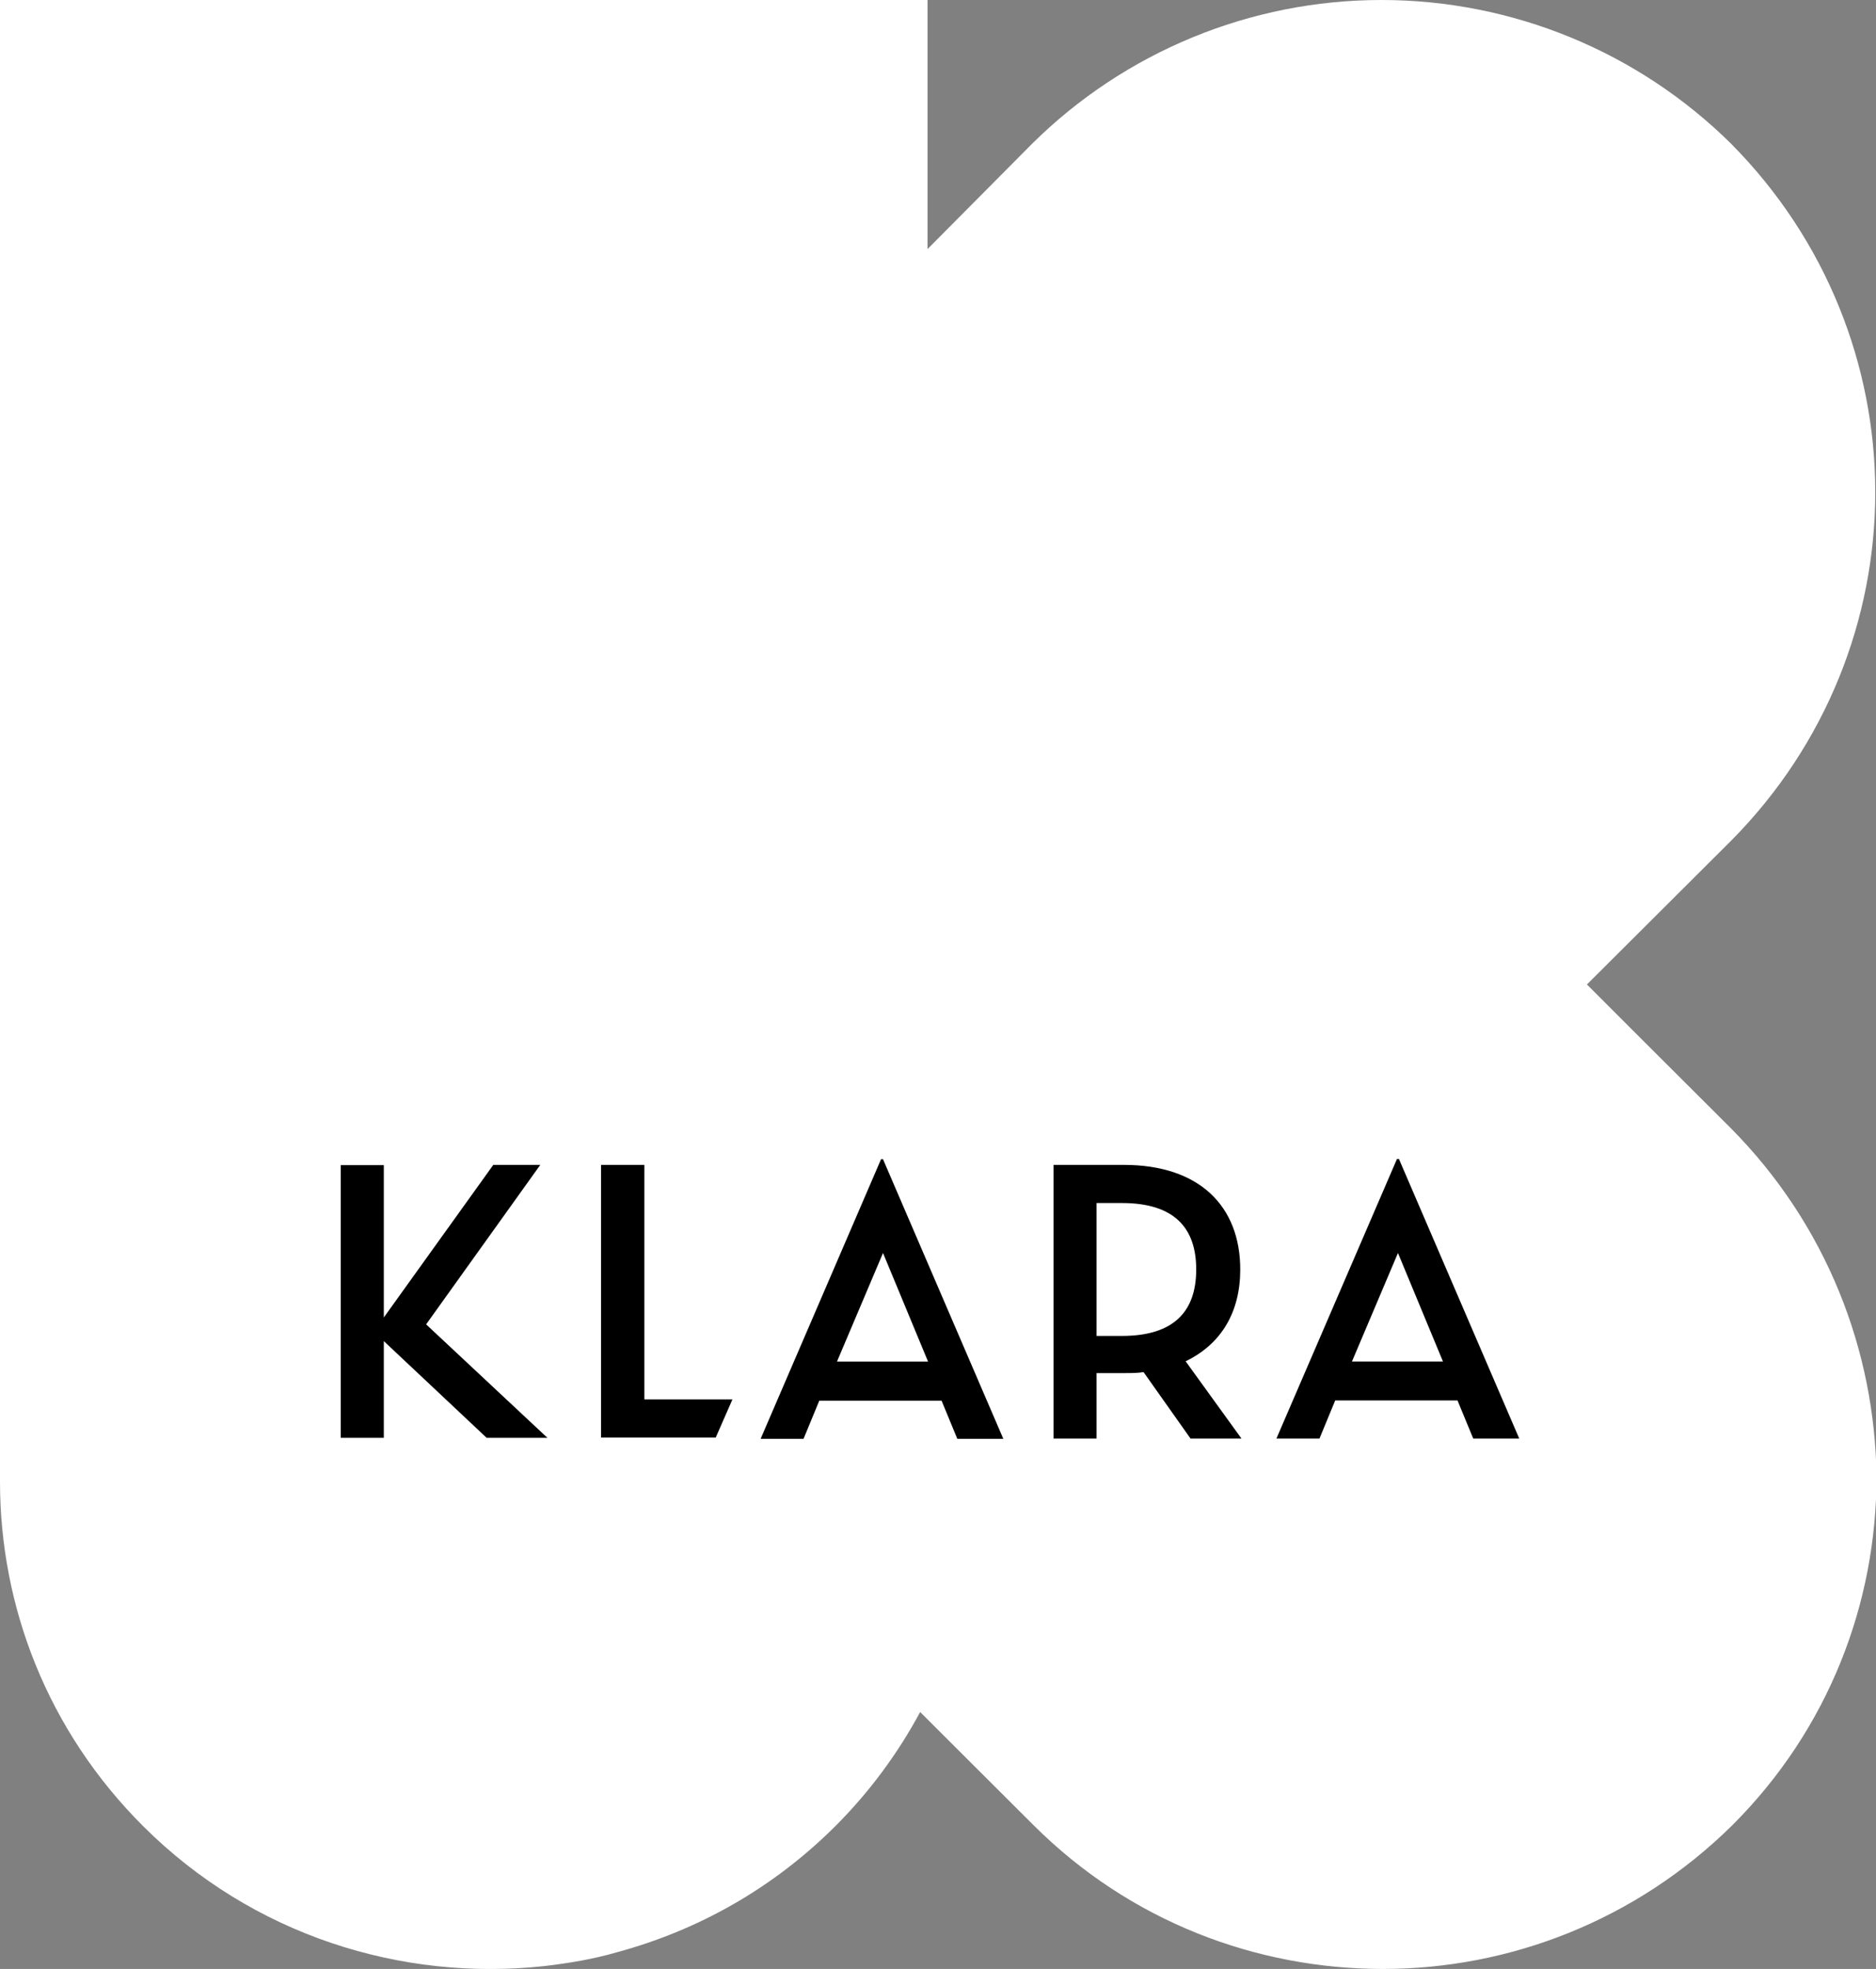 <svg enable-background="new 0 0 762.5 800" version="1.1" viewBox="0 0 762.5 800" xml:space="preserve" xmlns="http://www.w3.org/2000/svg">
<rect x="0" y="0" width="762.5" height="800" fill="#808080" stroke="none"/>
<path d="m703.5 458.4-40.1-40-18.4-18.4 58.6-58.4c38.9-39.2 58.6-90.4 58.6-141.6s-19.7-102.4-58.6-141.6c-37.8-37.4-88.9-58.4-142.1-58.4s-104.2 21-142 58.4l-42.5 42.8v-101.2h-377v602c0 50.8 19.3 101.2 58.2 140 44.5 44.4 105.1 63.2 163.3 56.8 10-1.2 19.7-2.8 29.3-5.6 32.5-8.8 63-25.6 88.7-51.2 13.7-13.7 25.3-29.3 34.5-46.4l6 6 40.1 40c39.3 39.2 90.7 58.4 142 58.4s102.7-19.6 142-58.4c39.3-39.2 58.6-90.4 58.6-141.6-0.6-51.2-20.3-102.4-59.2-141.6z" fill="#fff"/>
<path d="m309.2 584.5 48.9-113.5h0.8l48.9 113.6h-18.7l-6.4-15.5h-49.7l-6.4 15.5h-17.4v-0.1zm49.7-75.4-18.7 44.1h37l-18.3-44.1zm-139.3-35.8h-19.1l-44.5 62v-61.9h-17.5v110.8h17.5v-39.3l41.8 39.3h24.7l-49.3-46.1 46.4-64.8zm42.2 0h-17.5v110.8h46.6l6.8-15.5h-35.8v-95.3zm242.3 42.5c0-25.8-16.7-42.5-47.3-42.5h-28.6v111.2h17.5v-26.6h11.1c2.8 0 5.6 0 8-0.4l19.1 27h20.7l-22.7-31.4c14.7-7.1 22.2-20.2 22.2-37.3zm-48.1 27h-10.3v-54h10.3c21.5 0 30.2 10.3 30.2 27s-8.7 27-30.2 27zm111.8-71.9h0.8l48.9 113.6h-18.7l-6.4-15.5h-49.7l-6.4 15.5h-17.5l49-113.6zm0.4 38.2-18.7 44.1h37l-18.3-44.1z"/>
</svg>

